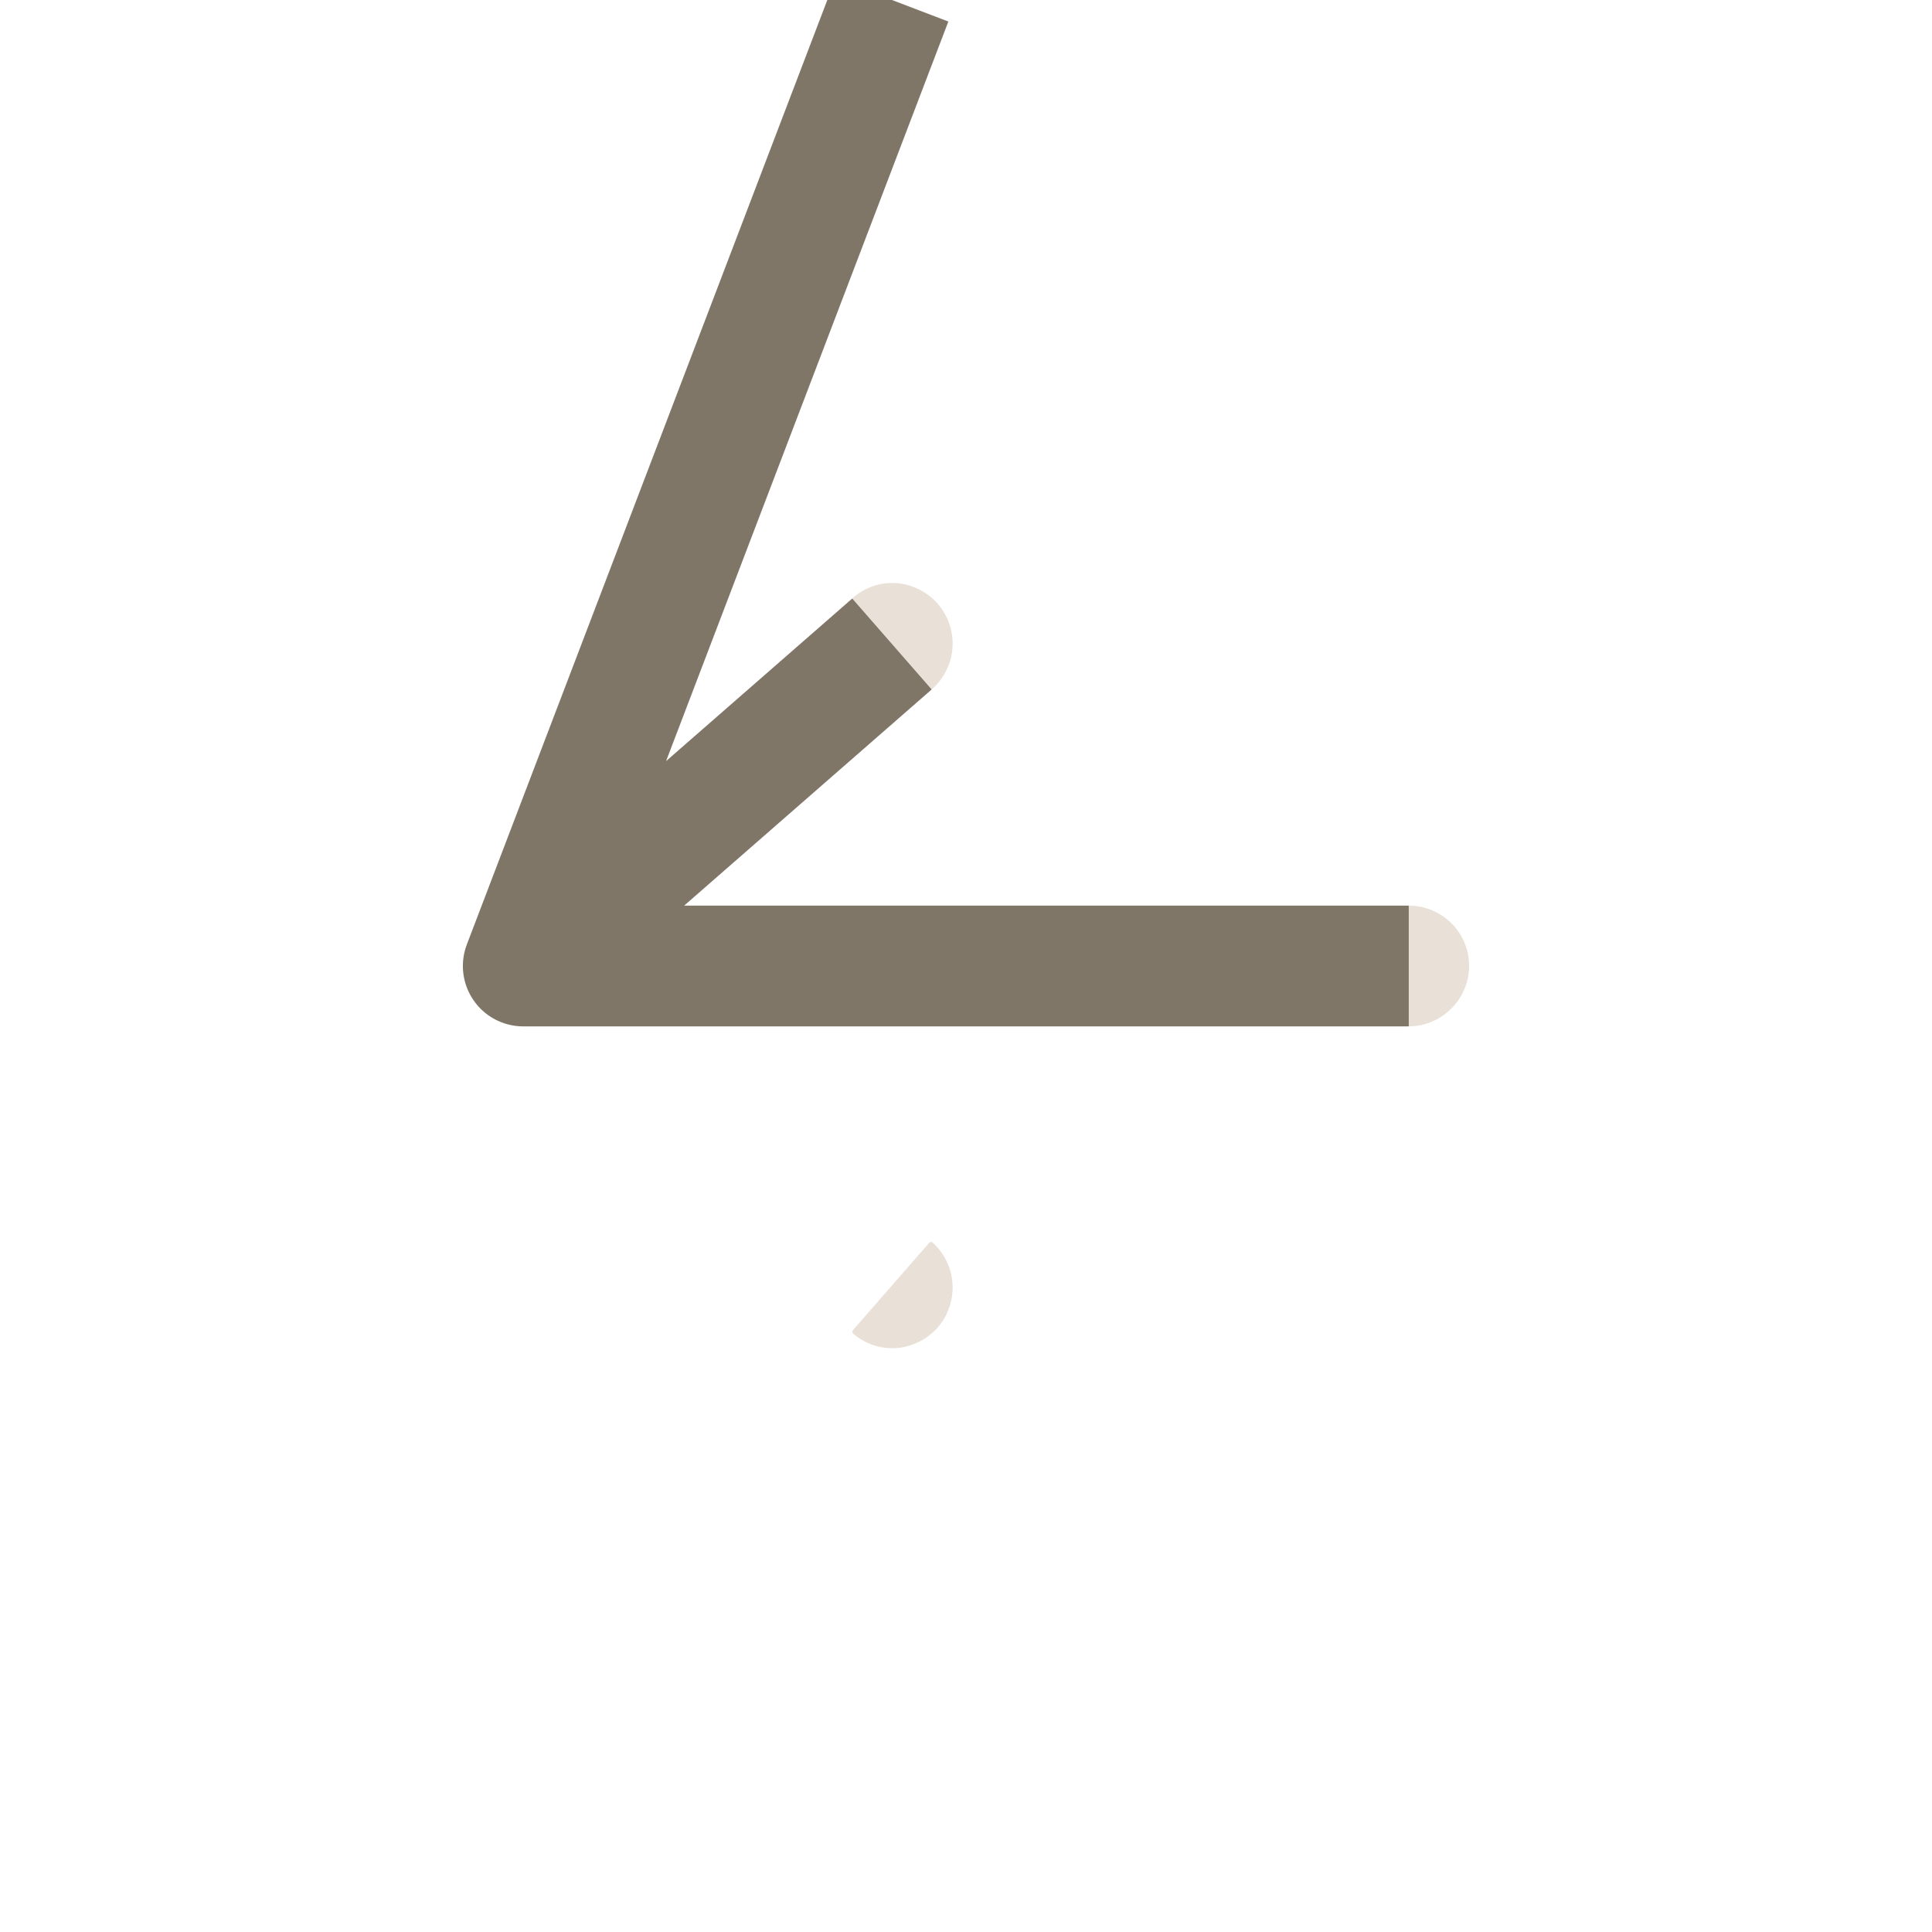 <svg width="24" height="24" viewBox="0 0 24 24" fill="none" xmlns="http://www.w3.org/2000/svg" xmlns:xlink="http://www.w3.org/1999/xlink">
	<desc>
			Created with Pixso.
	</desc>
	<defs>
		<clipPath id="clip6_3073">
			<rect width="24" height="24" fill="white" fill-opacity="0"/>
		</clipPath>
	</defs>
	<g clip-path="url(#clip6_3073)">
		<path d="M17.48 11.27L17.5 11.25C17.91 11.25 18.25 11.58 18.25 12C18.25 12.41 17.91 12.75 17.5 12.75L17.48 12.73L17.48 11.27ZM11.55 15.43L11.58 15.43C11.89 15.71 11.92 16.17 11.65 16.49C11.37 16.8 10.91 16.84 10.59 16.56L10.59 16.53L11.55 15.43ZM10.59 7.46L10.59 7.43C10.91 7.15 11.37 7.19 11.65 7.5C11.92 7.82 11.89 8.28 11.58 8.56L11.55 8.56L10.59 7.46Z" fill="#E9E1D8" fill-opacity="1" fill-rule="nonzero"/>
		<path d="M17.5 12L6.5 12M11.08 8L6.5 12L11.08 " stroke="#7F7667" stroke-opacity="1" stroke-width="1.5" stroke-linejoin="round"/>
	</g>
</svg>
